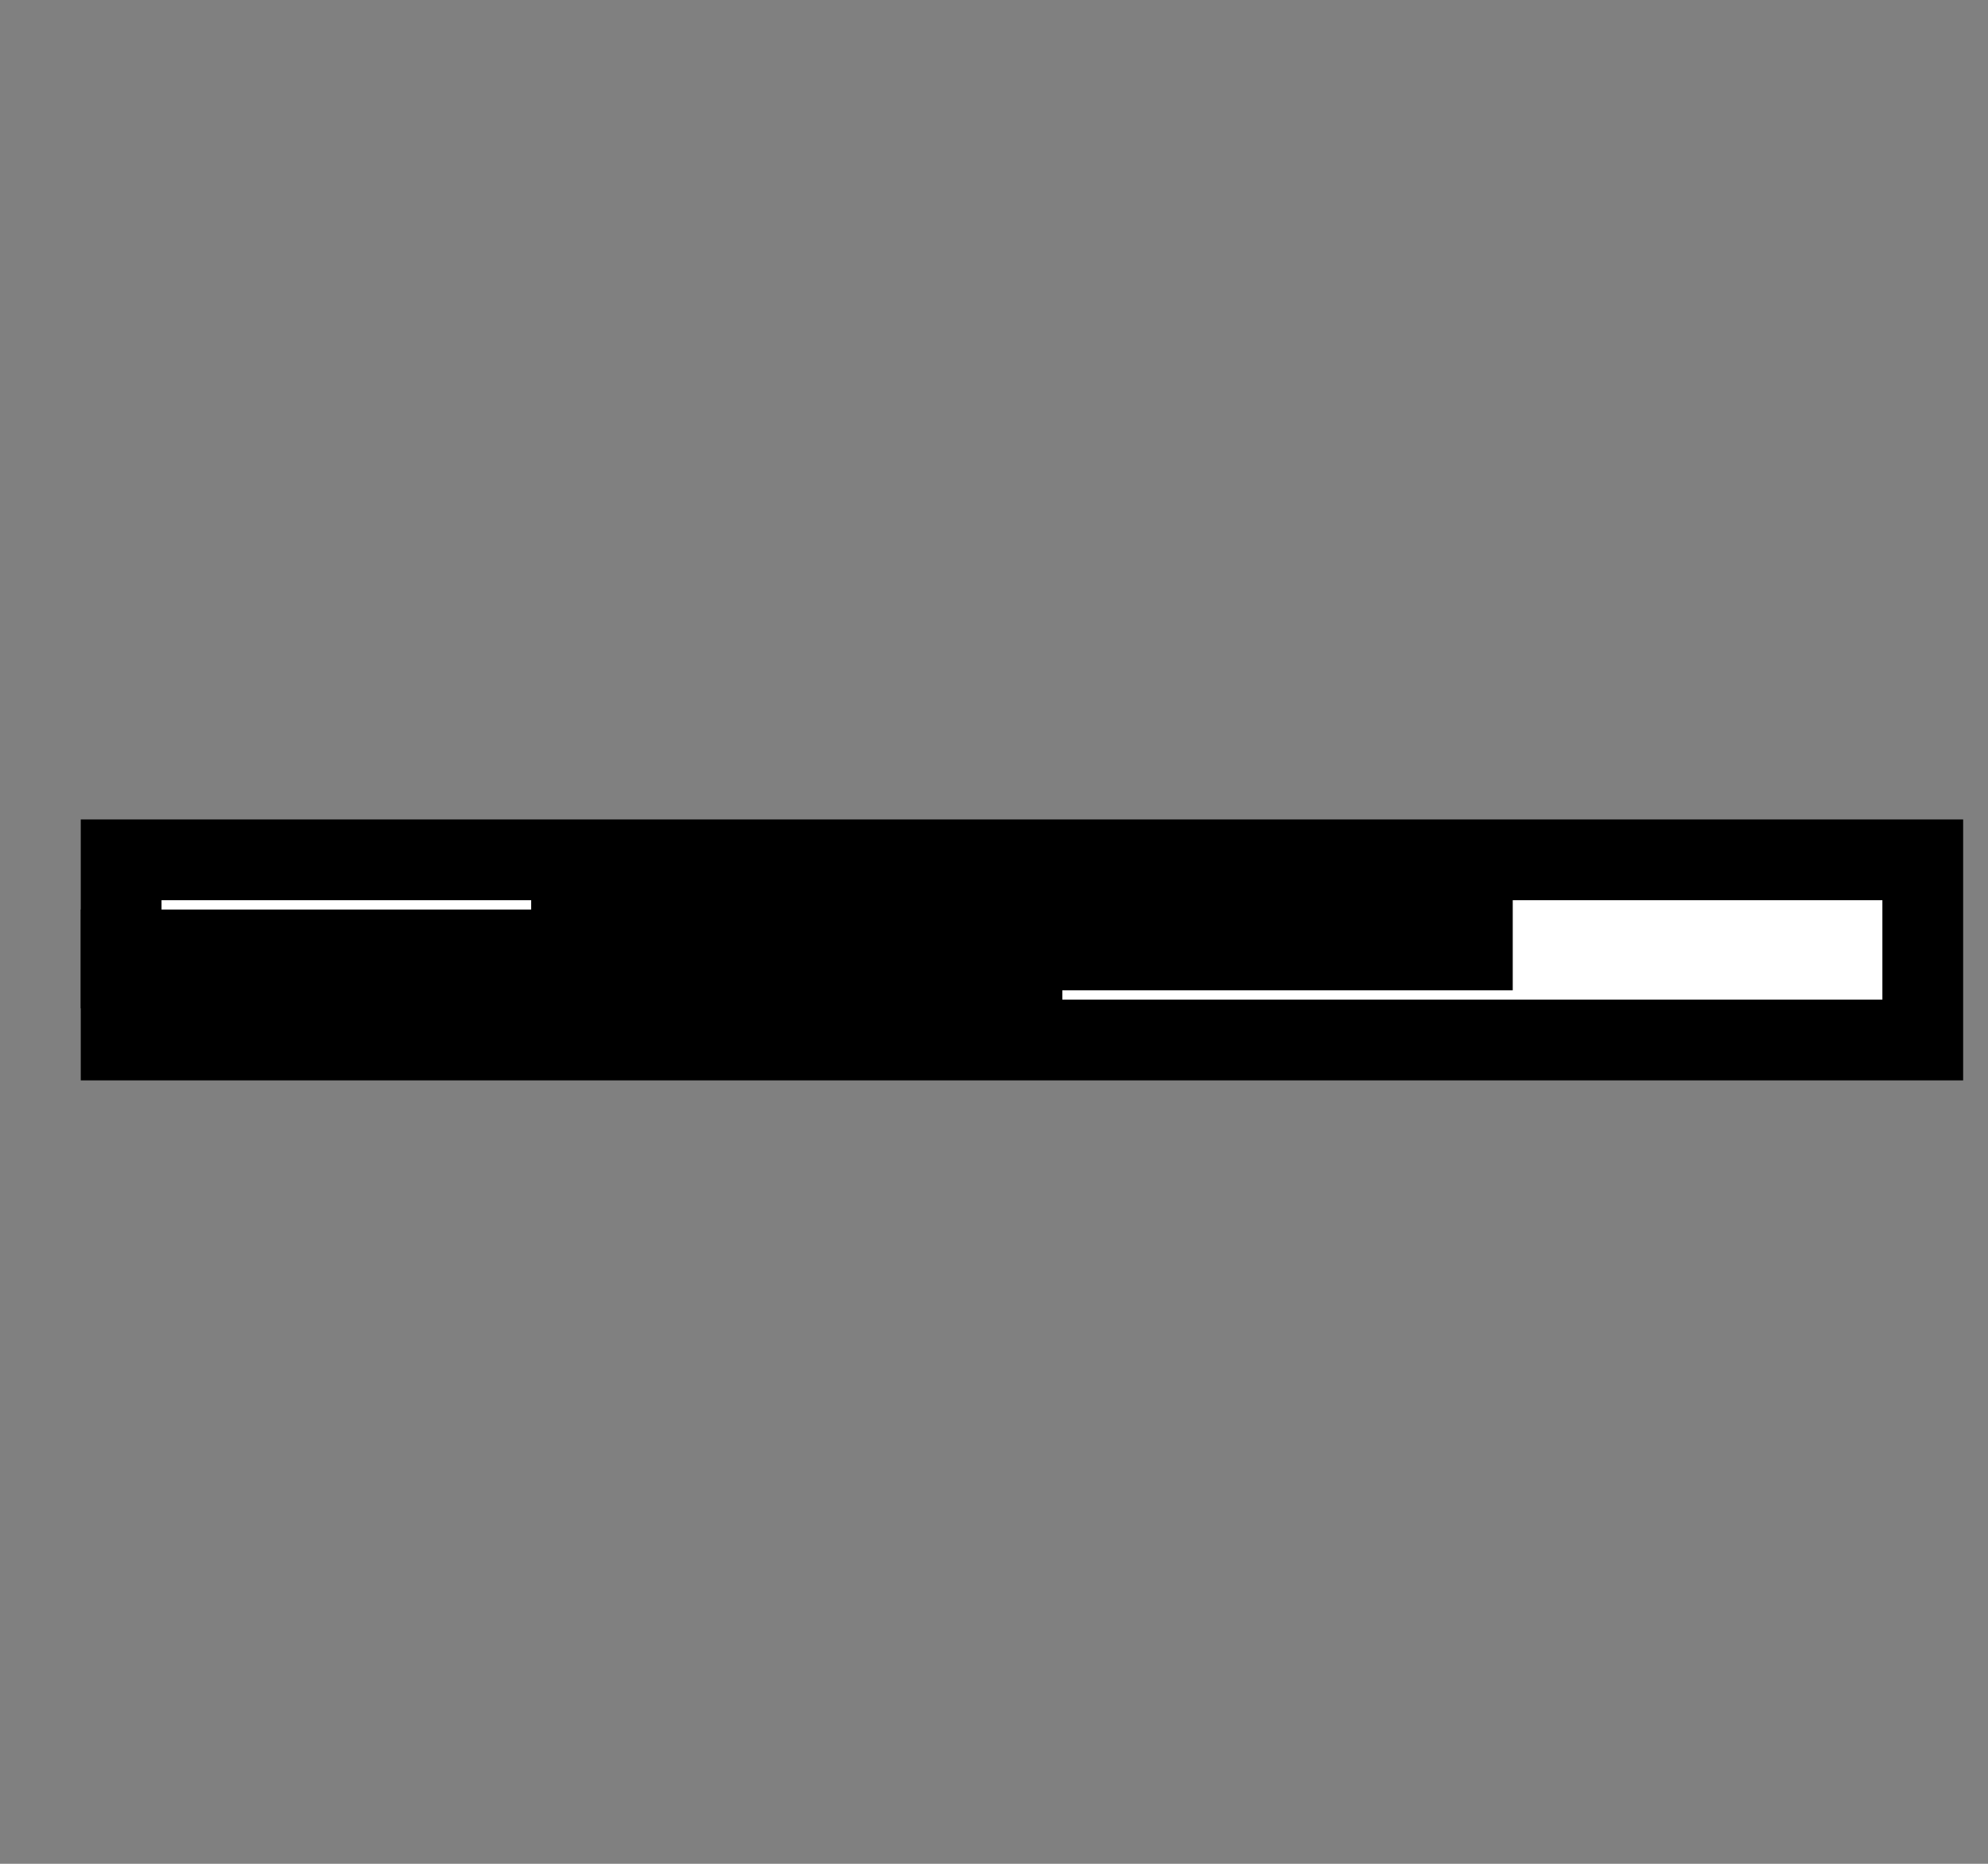 <svg xmlns="http://www.w3.org/2000/svg" width="32" height="30" viewBox="0 0 32 30"><rect x="0" y="0" width="32" height="30" fill="#808080" stroke="none"/><g><g/><g><g transform="translate(0.5,0.5)" style="visibility: visible;"><rect x="1.45" y="13.34" width="29" height="2.9" fill="#ffffff" stroke="#000000" stroke-width="1.3" pointer-events="all"/><rect x="1.45" y="14.79" width="14.5" height="0.29" fill="#ffffff" stroke="#000000" stroke-width="1.3" pointer-events="all"/><rect x="8.7" y="14.5" width="14.5" height="0.29" fill="#ffffff" stroke="#000000" stroke-width="1.3" pointer-events="all"/></g></g><g/><g/></g></svg>